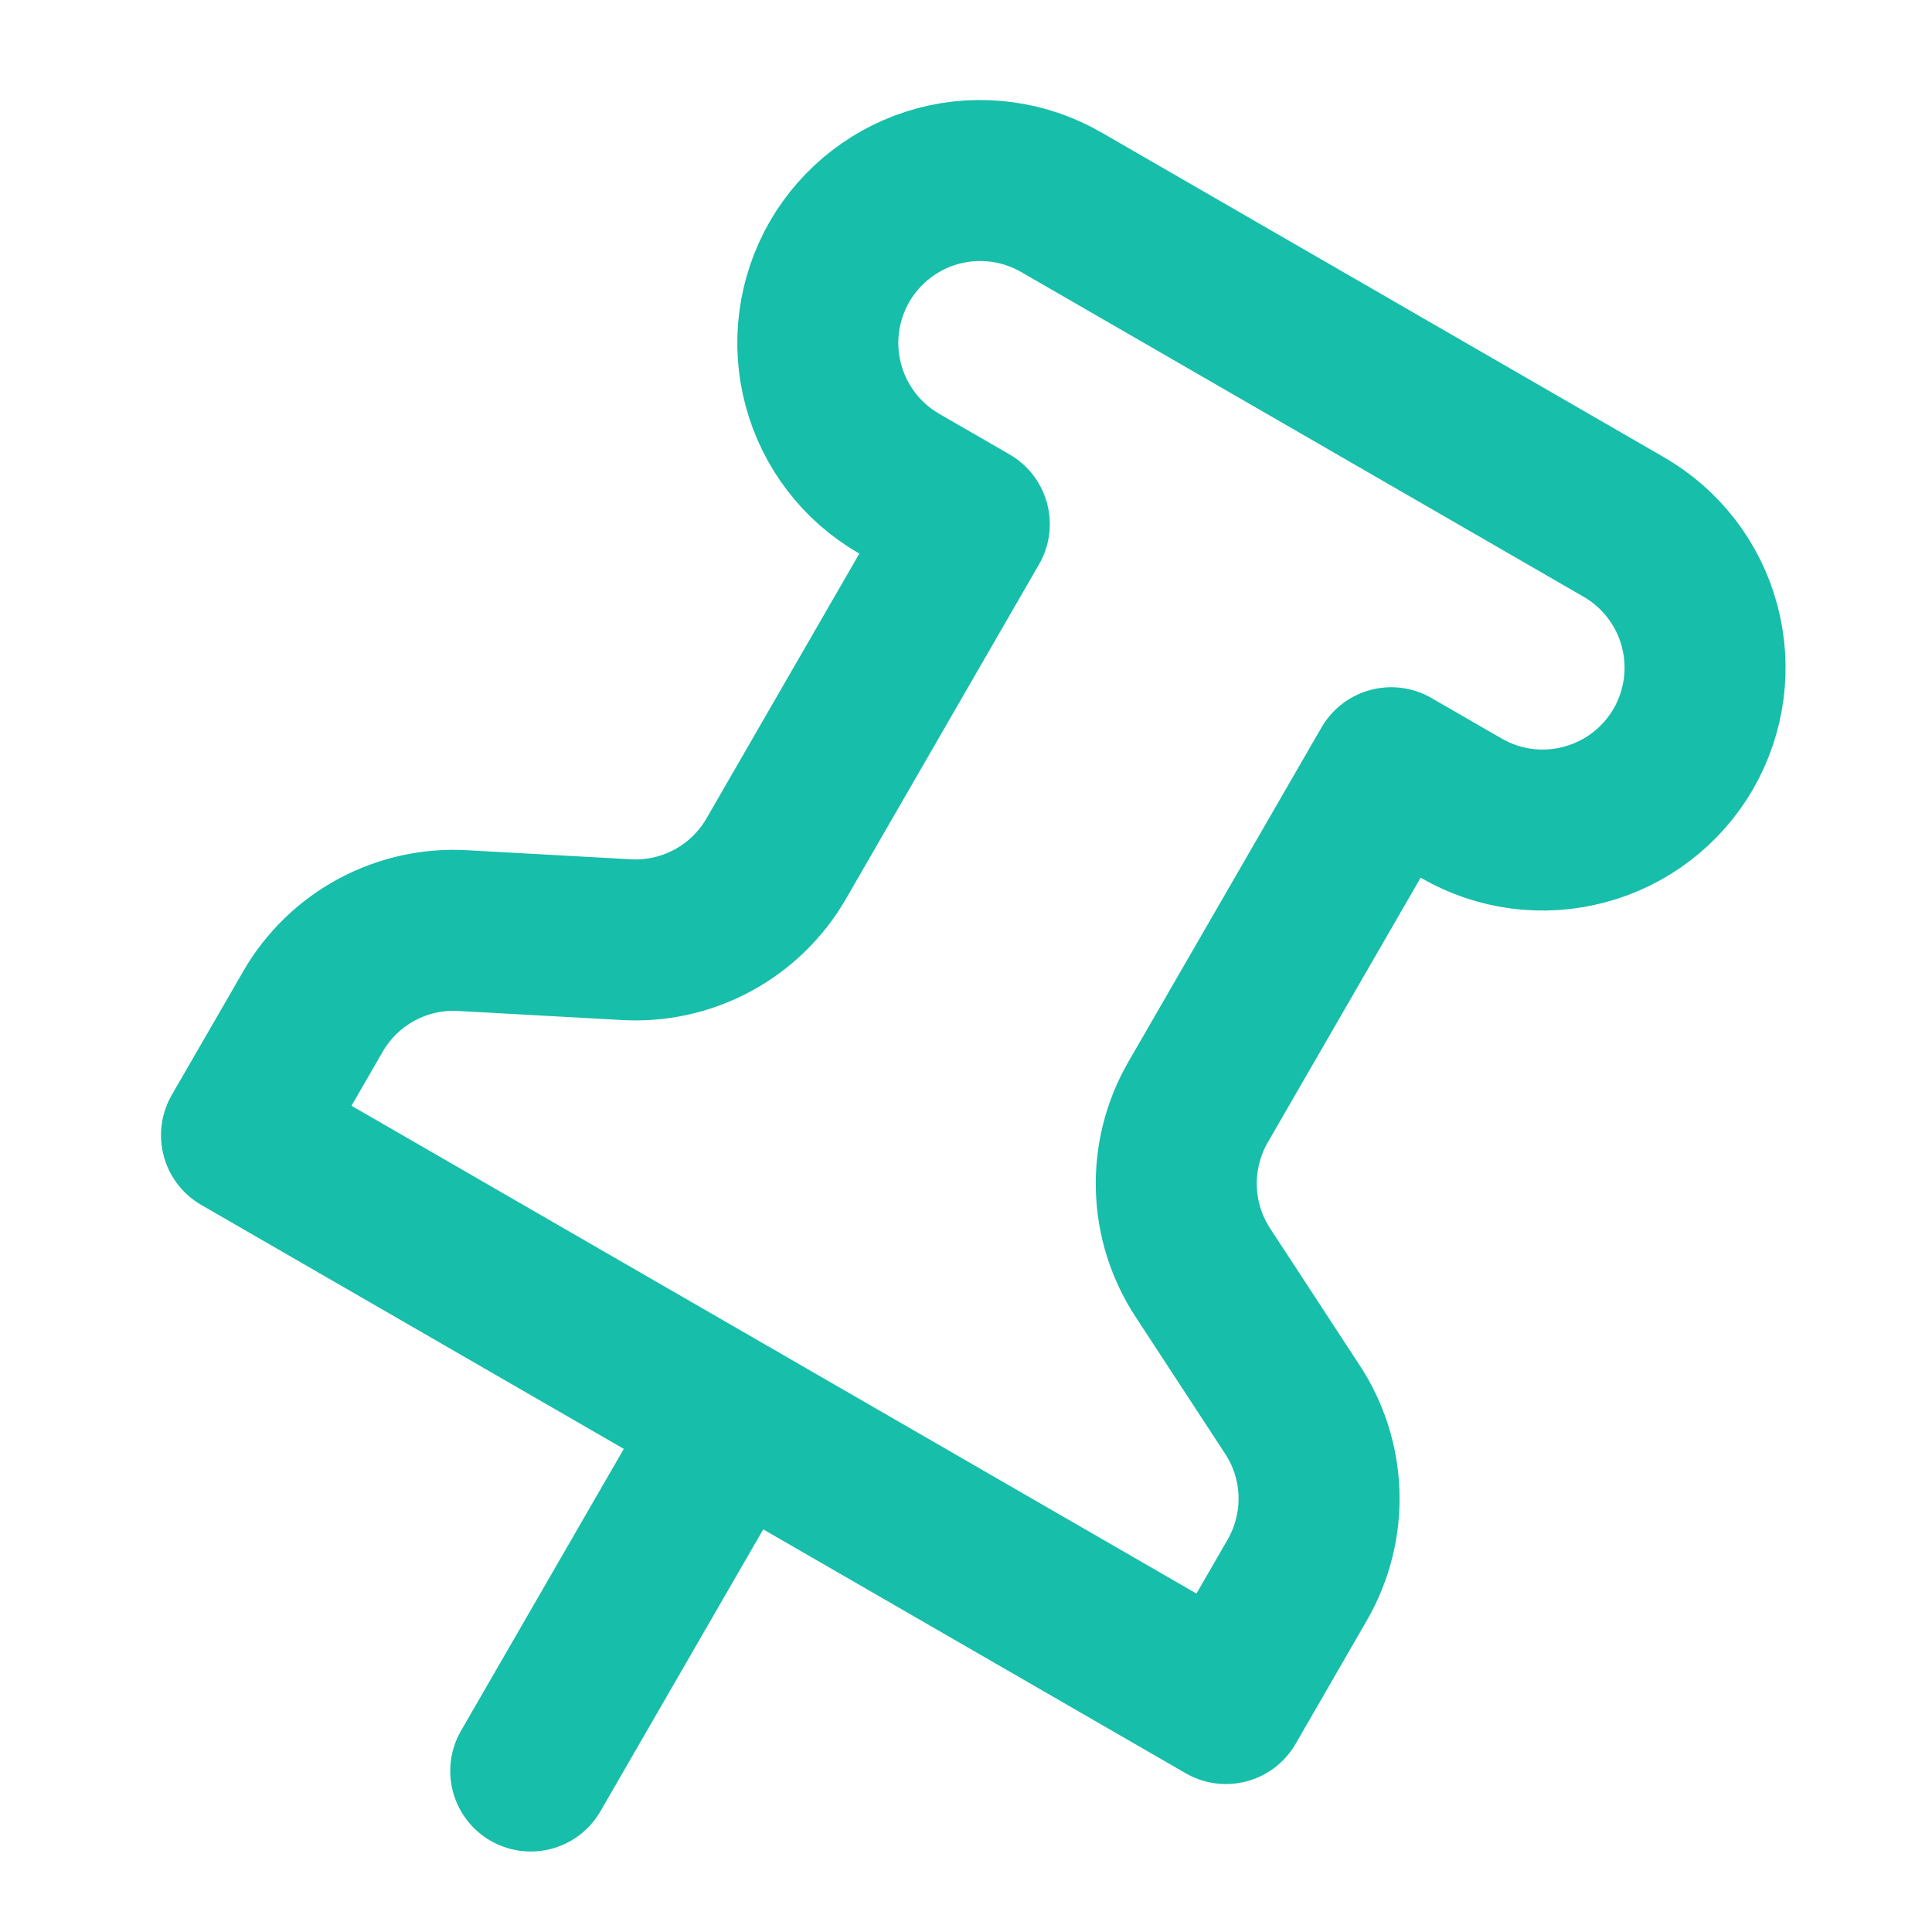 <svg width="24" height="24" viewBox="0 0 24 24" fill="none" xmlns="http://www.w3.org/2000/svg">
<g id="Frame">
<g id="Group 111">
<path id="Vector" d="M9.115 17.633L6.593 22" stroke="#17BEAA" stroke-width="2" stroke-linecap="round" stroke-linejoin="round"/>
<path id="Vector_2" d="M3 14.102L15.229 21.162L16.116 19.625C16.303 19.299 16.397 18.929 16.385 18.553C16.373 18.178 16.257 17.814 16.049 17.501L14.948 15.818C14.741 15.505 14.624 15.141 14.613 14.765C14.601 14.39 14.694 14.02 14.881 13.694L17.282 9.537L18.155 10.041C18.619 10.309 19.169 10.381 19.686 10.242C20.203 10.104 20.643 9.766 20.911 9.303C21.178 8.839 21.251 8.289 21.112 7.772C20.974 7.255 20.636 6.815 20.172 6.547L13.185 2.513C12.722 2.245 12.171 2.173 11.654 2.311C11.137 2.45 10.697 2.788 10.429 3.251C10.162 3.715 10.089 4.265 10.228 4.782C10.366 5.299 10.704 5.739 11.168 6.007L12.041 6.511L9.641 10.669C9.453 10.993 9.178 11.26 8.847 11.437C8.517 11.614 8.143 11.696 7.768 11.672L5.76 11.561C5.385 11.537 5.012 11.619 4.681 11.796C4.35 11.974 4.075 12.24 3.888 12.565L3 14.102Z" stroke="#17BEAA" stroke-width="2" stroke-linecap="round" stroke-linejoin="round"/>
</g>
</g>
</svg>
